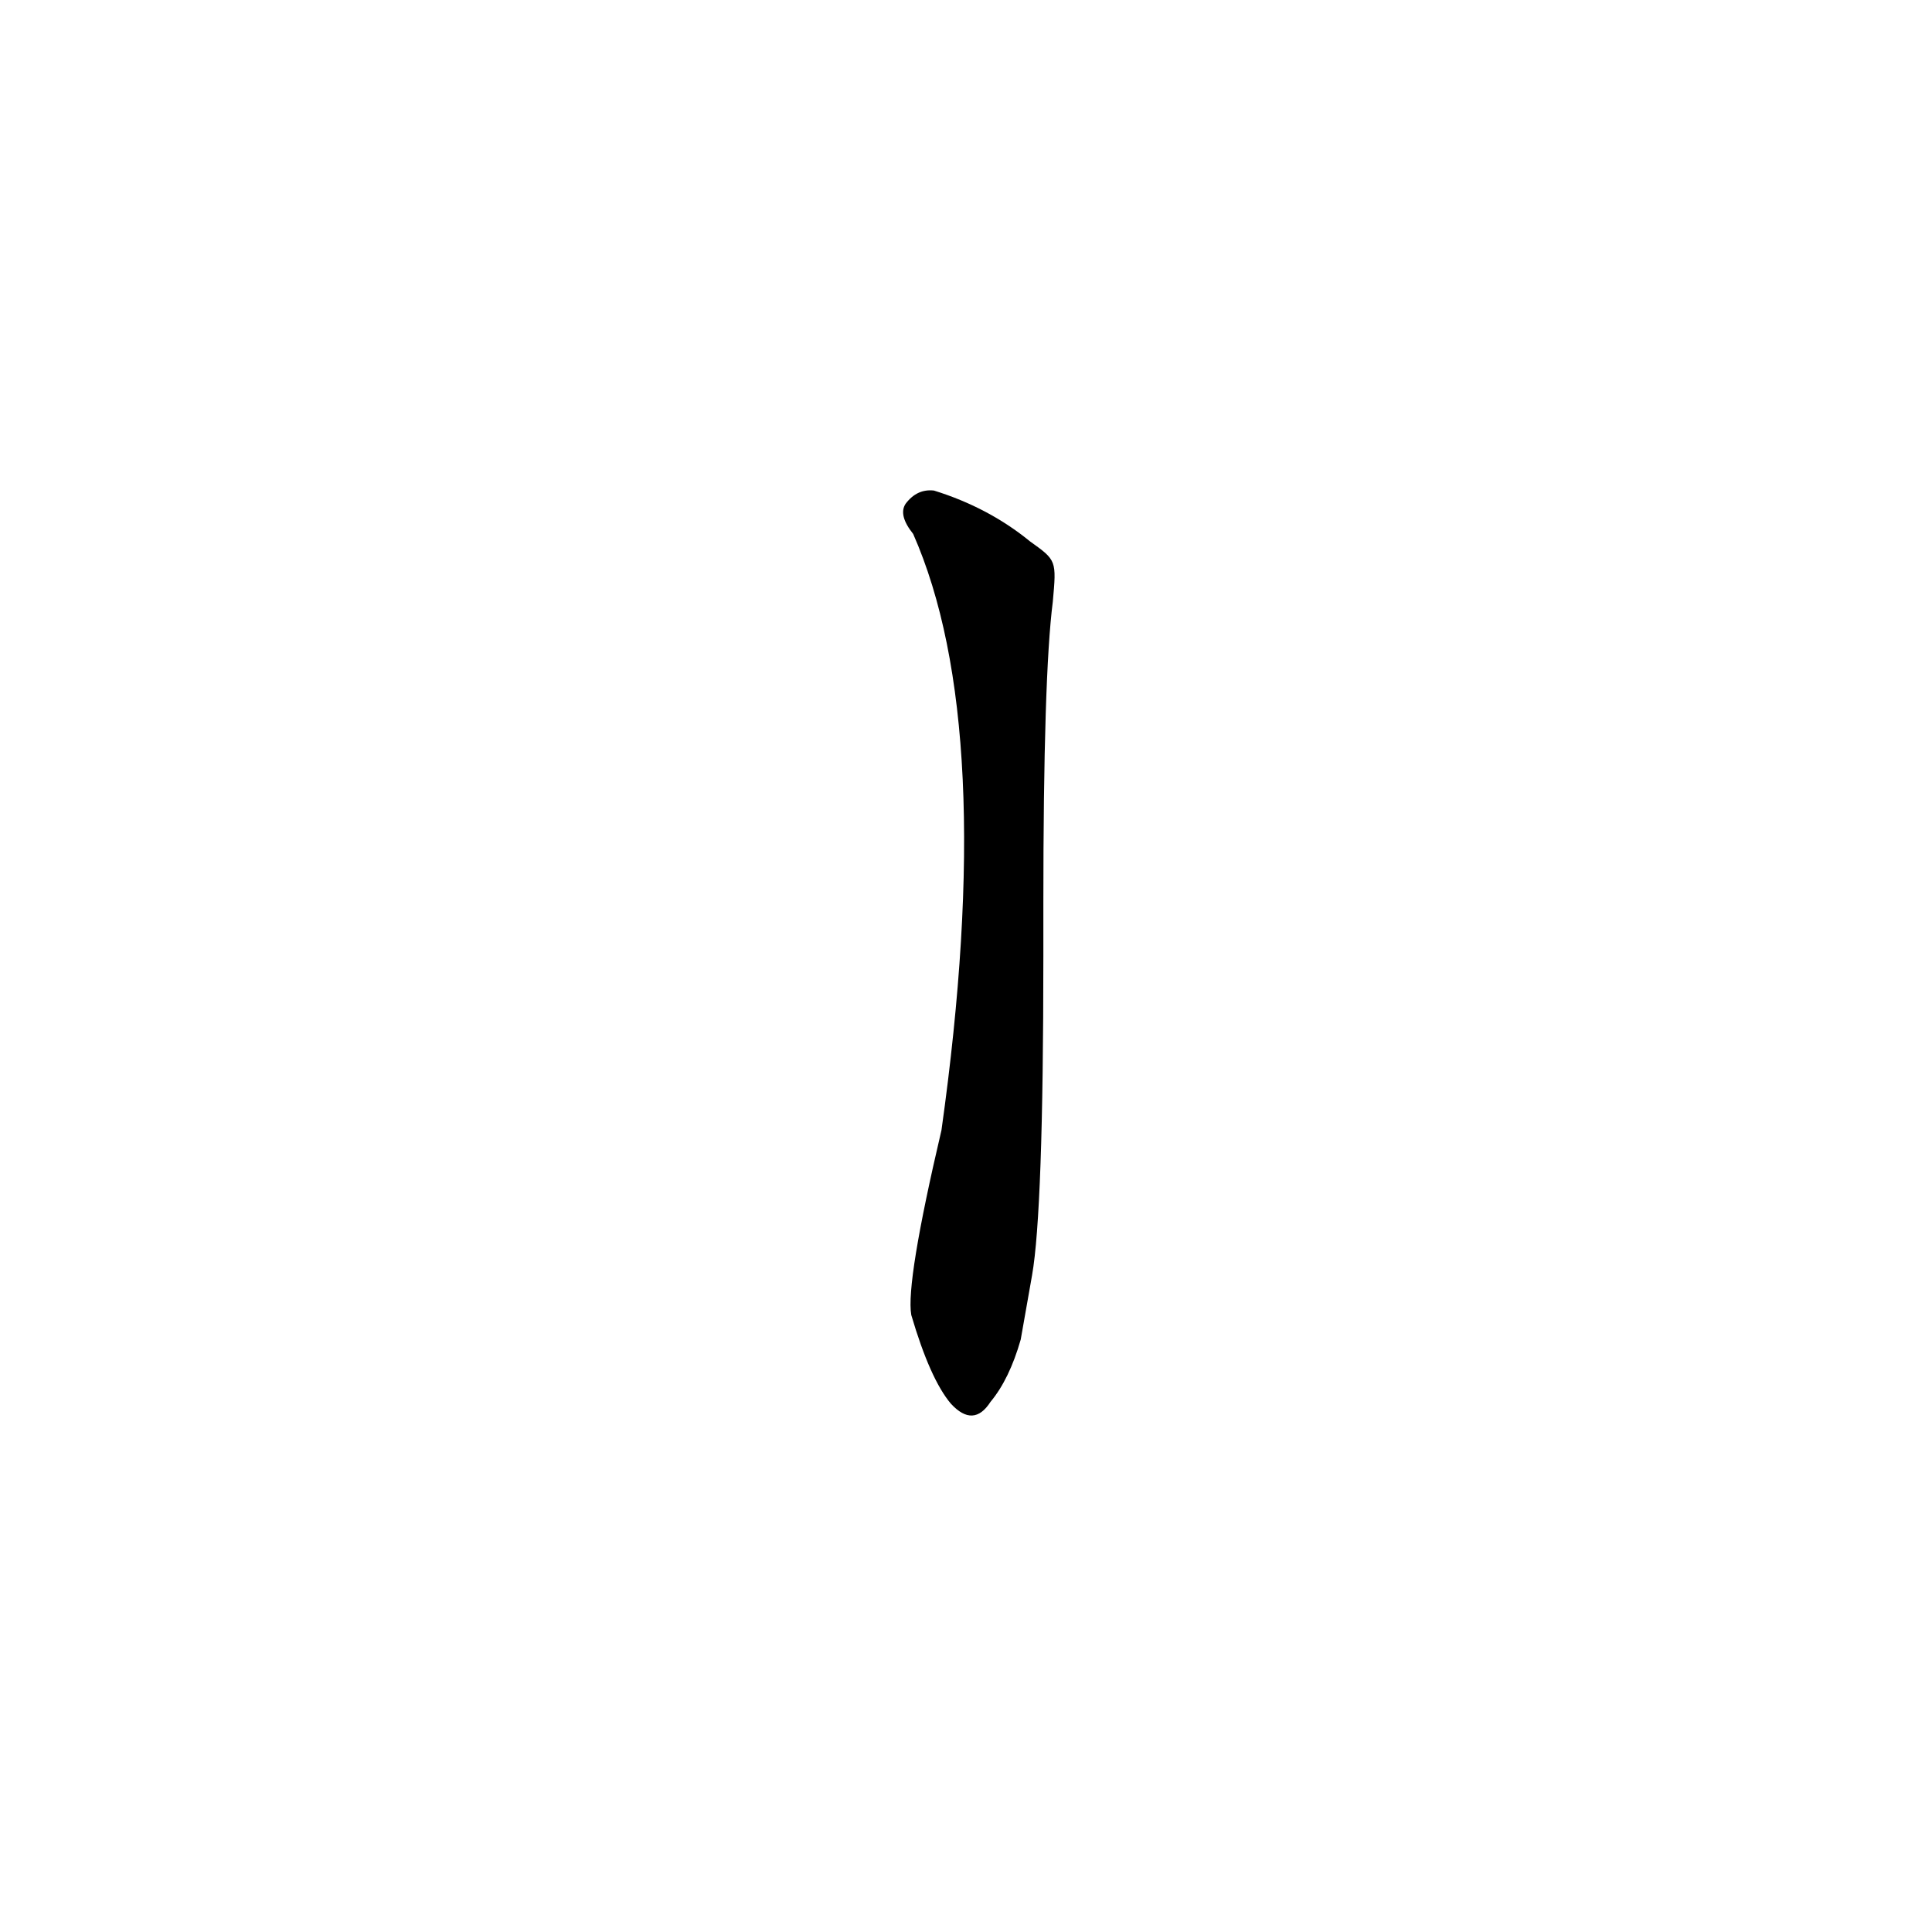 <?xml version='1.0' encoding='utf-8'?>
<svg xmlns="http://www.w3.org/2000/svg" version="1.1" viewBox="0 0 1024 1024"><g transform="scale(1, -1) translate(0, -900)"><path d="M 546 613 Q 524 631 495 640 Q 486 641 480 633 Q 476 627 484 617 Q 529 515 499 301 Q 480 220 483 203 Q 493 169 504 156 Q 516 143 525 157 Q 535 169 541 190 L 547 224 Q 553 258 553 393 L 553 421 Q 553 542 558 581 C 560 603 560 603 546 613 Z" fill="black" /></g></svg>